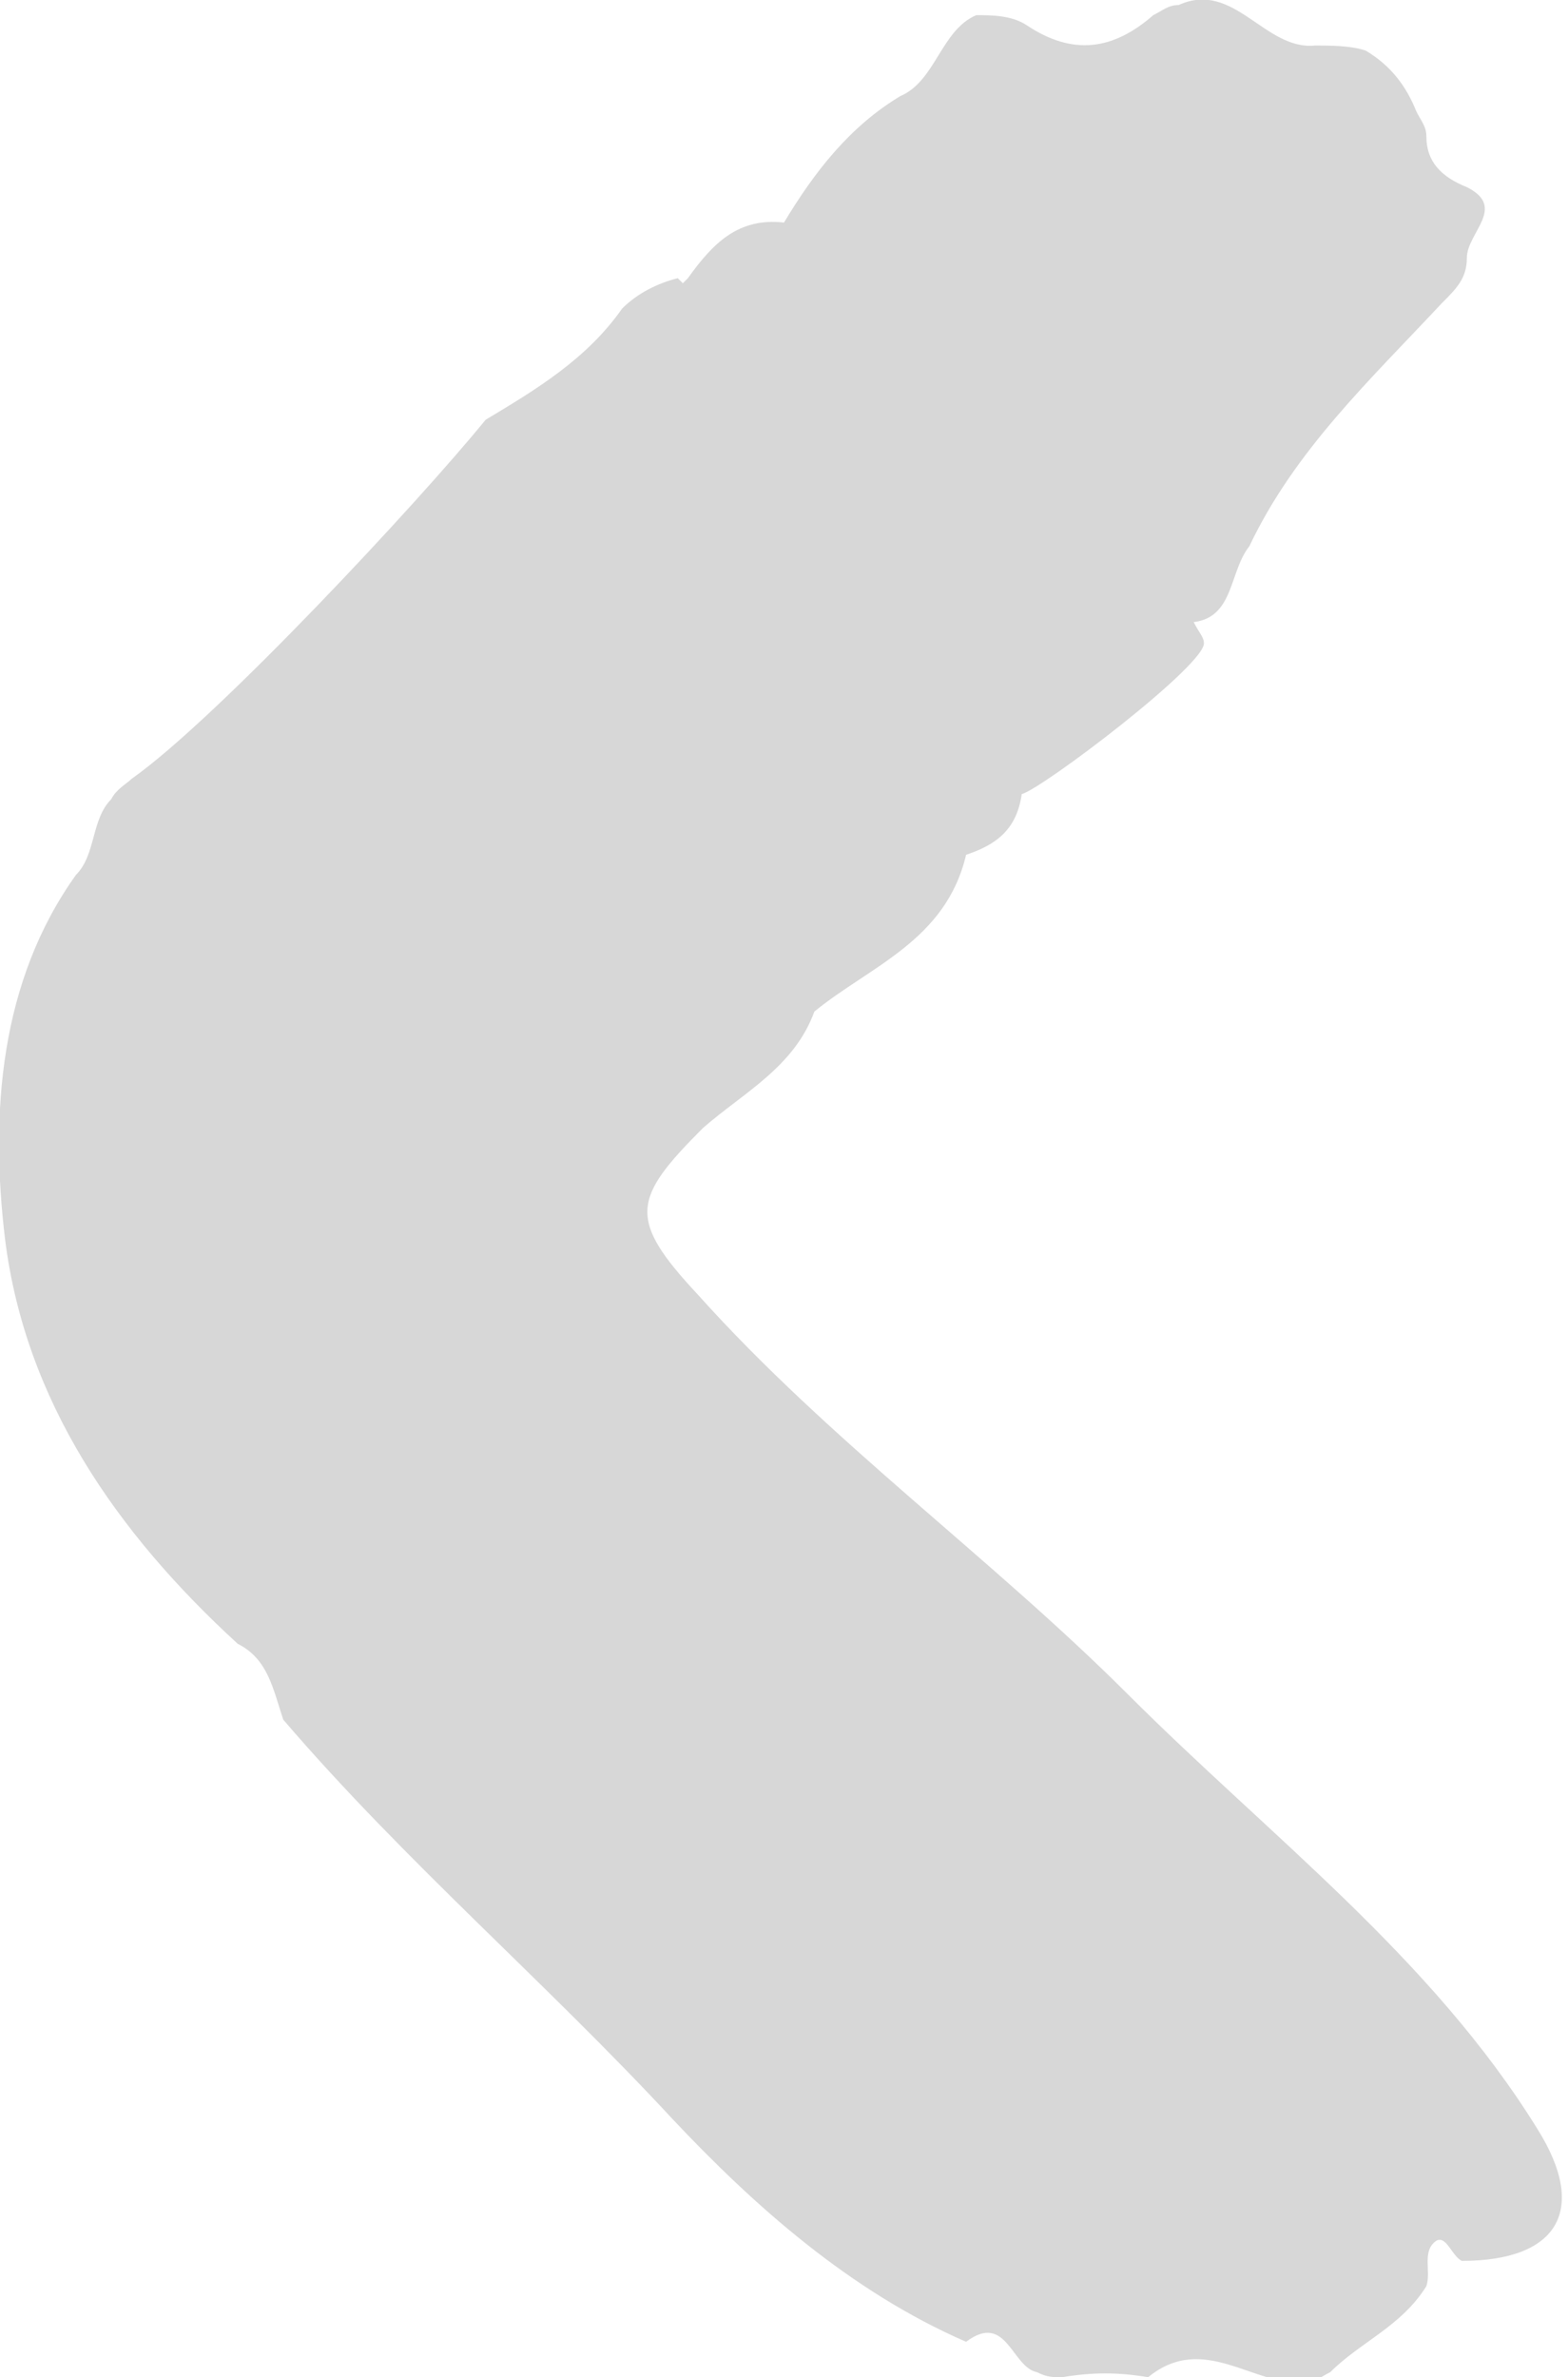 <?xml version="1.0" encoding="utf-8"?>
<!-- Generator: Adobe Illustrator 19.1.0, SVG Export Plug-In . SVG Version: 6.00 Build 0)  -->
<svg version="1.1" id="Layer_1" xmlns="http://www.w3.org/2000/svg" xmlns:xlink="http://www.w3.org/1999/xlink" x="0px" y="0px"
	 viewBox="-290 373 31 47" style="enable-background:new -290 373 31 47;" xml:space="preserve">
<style type="text/css">
	.st0{fill:#D7D7D7;}
</style>
<title>A5E1CD03-1D1D-484E-A59F-4101FF9EDCC7</title>
<desc>Created with sketchtool.</desc>
<g id="Homepage">
	<g id="_x31_.Homepage.Desktop.1.5-News" transform="translate(-1326, -395)">
		<g id="News-" transform="translate(-1, 54)">
			<g id="Arrows" transform="translate(78, 341)">
				<path id="Fill-1" class="st0" d="M959.1,397.5c0.4,3.2,2.2,5.8,4.6,8c0.6,0.3,0.7,0.9,0.9,1.5c2.4,2.8,5.2,5.2,7.7,7.9
					c1.6,1.7,3.5,3.4,5.8,4.4c0.8-0.6,0.9,0.5,1.4,0.6c0.2,0.1,0.3,0.1,0.5,0.1c0.6-0.1,1.1-0.1,1.7,0c1.1-0.9,2.1,0.2,3.1,0.1
					c0.2,0,0.3-0.1,0.5-0.2c0.6-0.6,1.4-0.9,1.9-1.7c0.1-0.3-0.1-0.7,0.2-0.9c0.2-0.1,0.3,0.3,0.5,0.4c1.9,0,2.5-1,1.5-2.6
					c-2.1-3.4-5.3-5.8-8.1-8.6c-2.7-2.7-5.9-5-8.5-7.9c-1.4-1.5-1.3-1.9,0.1-3.3c0.8-0.7,1.8-1.2,2.2-2.3c1.1-0.9,2.6-1.4,3-3.1l0,0
					c0,0,0,0,0,0c0,0,0,0,0,0l0,0c0.6-0.2,1-0.5,1.1-1.2c0.4-0.1,3.7-2.6,3.6-3c0-0.1-0.1-0.2-0.2-0.4c0.8-0.1,0.7-1,1.1-1.5
					c0.9-1.9,2.4-3.3,3.8-4.8c0.3-0.3,0.5-0.5,0.5-0.9c0-0.5,0.8-1,0-1.4c-0.5-0.2-0.8-0.5-0.8-1c0-0.2-0.1-0.3-0.2-0.5
					c-0.2-0.5-0.5-0.9-1-1.2c-0.3-0.1-0.7-0.1-1-0.1c-1,0.1-1.6-1.3-2.7-0.8c-0.2,0-0.3,0.1-0.5,0.2c-0.8,0.7-1.6,0.8-2.5,0.2
					c-0.3-0.2-0.7-0.2-1-0.2c-0.7,0.3-0.8,1.3-1.5,1.6c-1,0.6-1.7,1.5-2.3,2.5c-0.9-0.1-1.4,0.4-1.9,1.1l-0.1,0.1l-0.1-0.1
					c-0.4,0.1-0.8,0.3-1.1,0.6c-0.7,1-1.7,1.6-2.7,2.2c-1.3,1.6-5.3,5.9-7,7.1c-0.1,0.1-0.3,0.2-0.4,0.4c-0.4,0.4-0.3,1.1-0.7,1.5
					C959,392.4,958.8,395,959.1,397.5"/>
			</g>
		</g>
	</g>
</g>
</svg>
